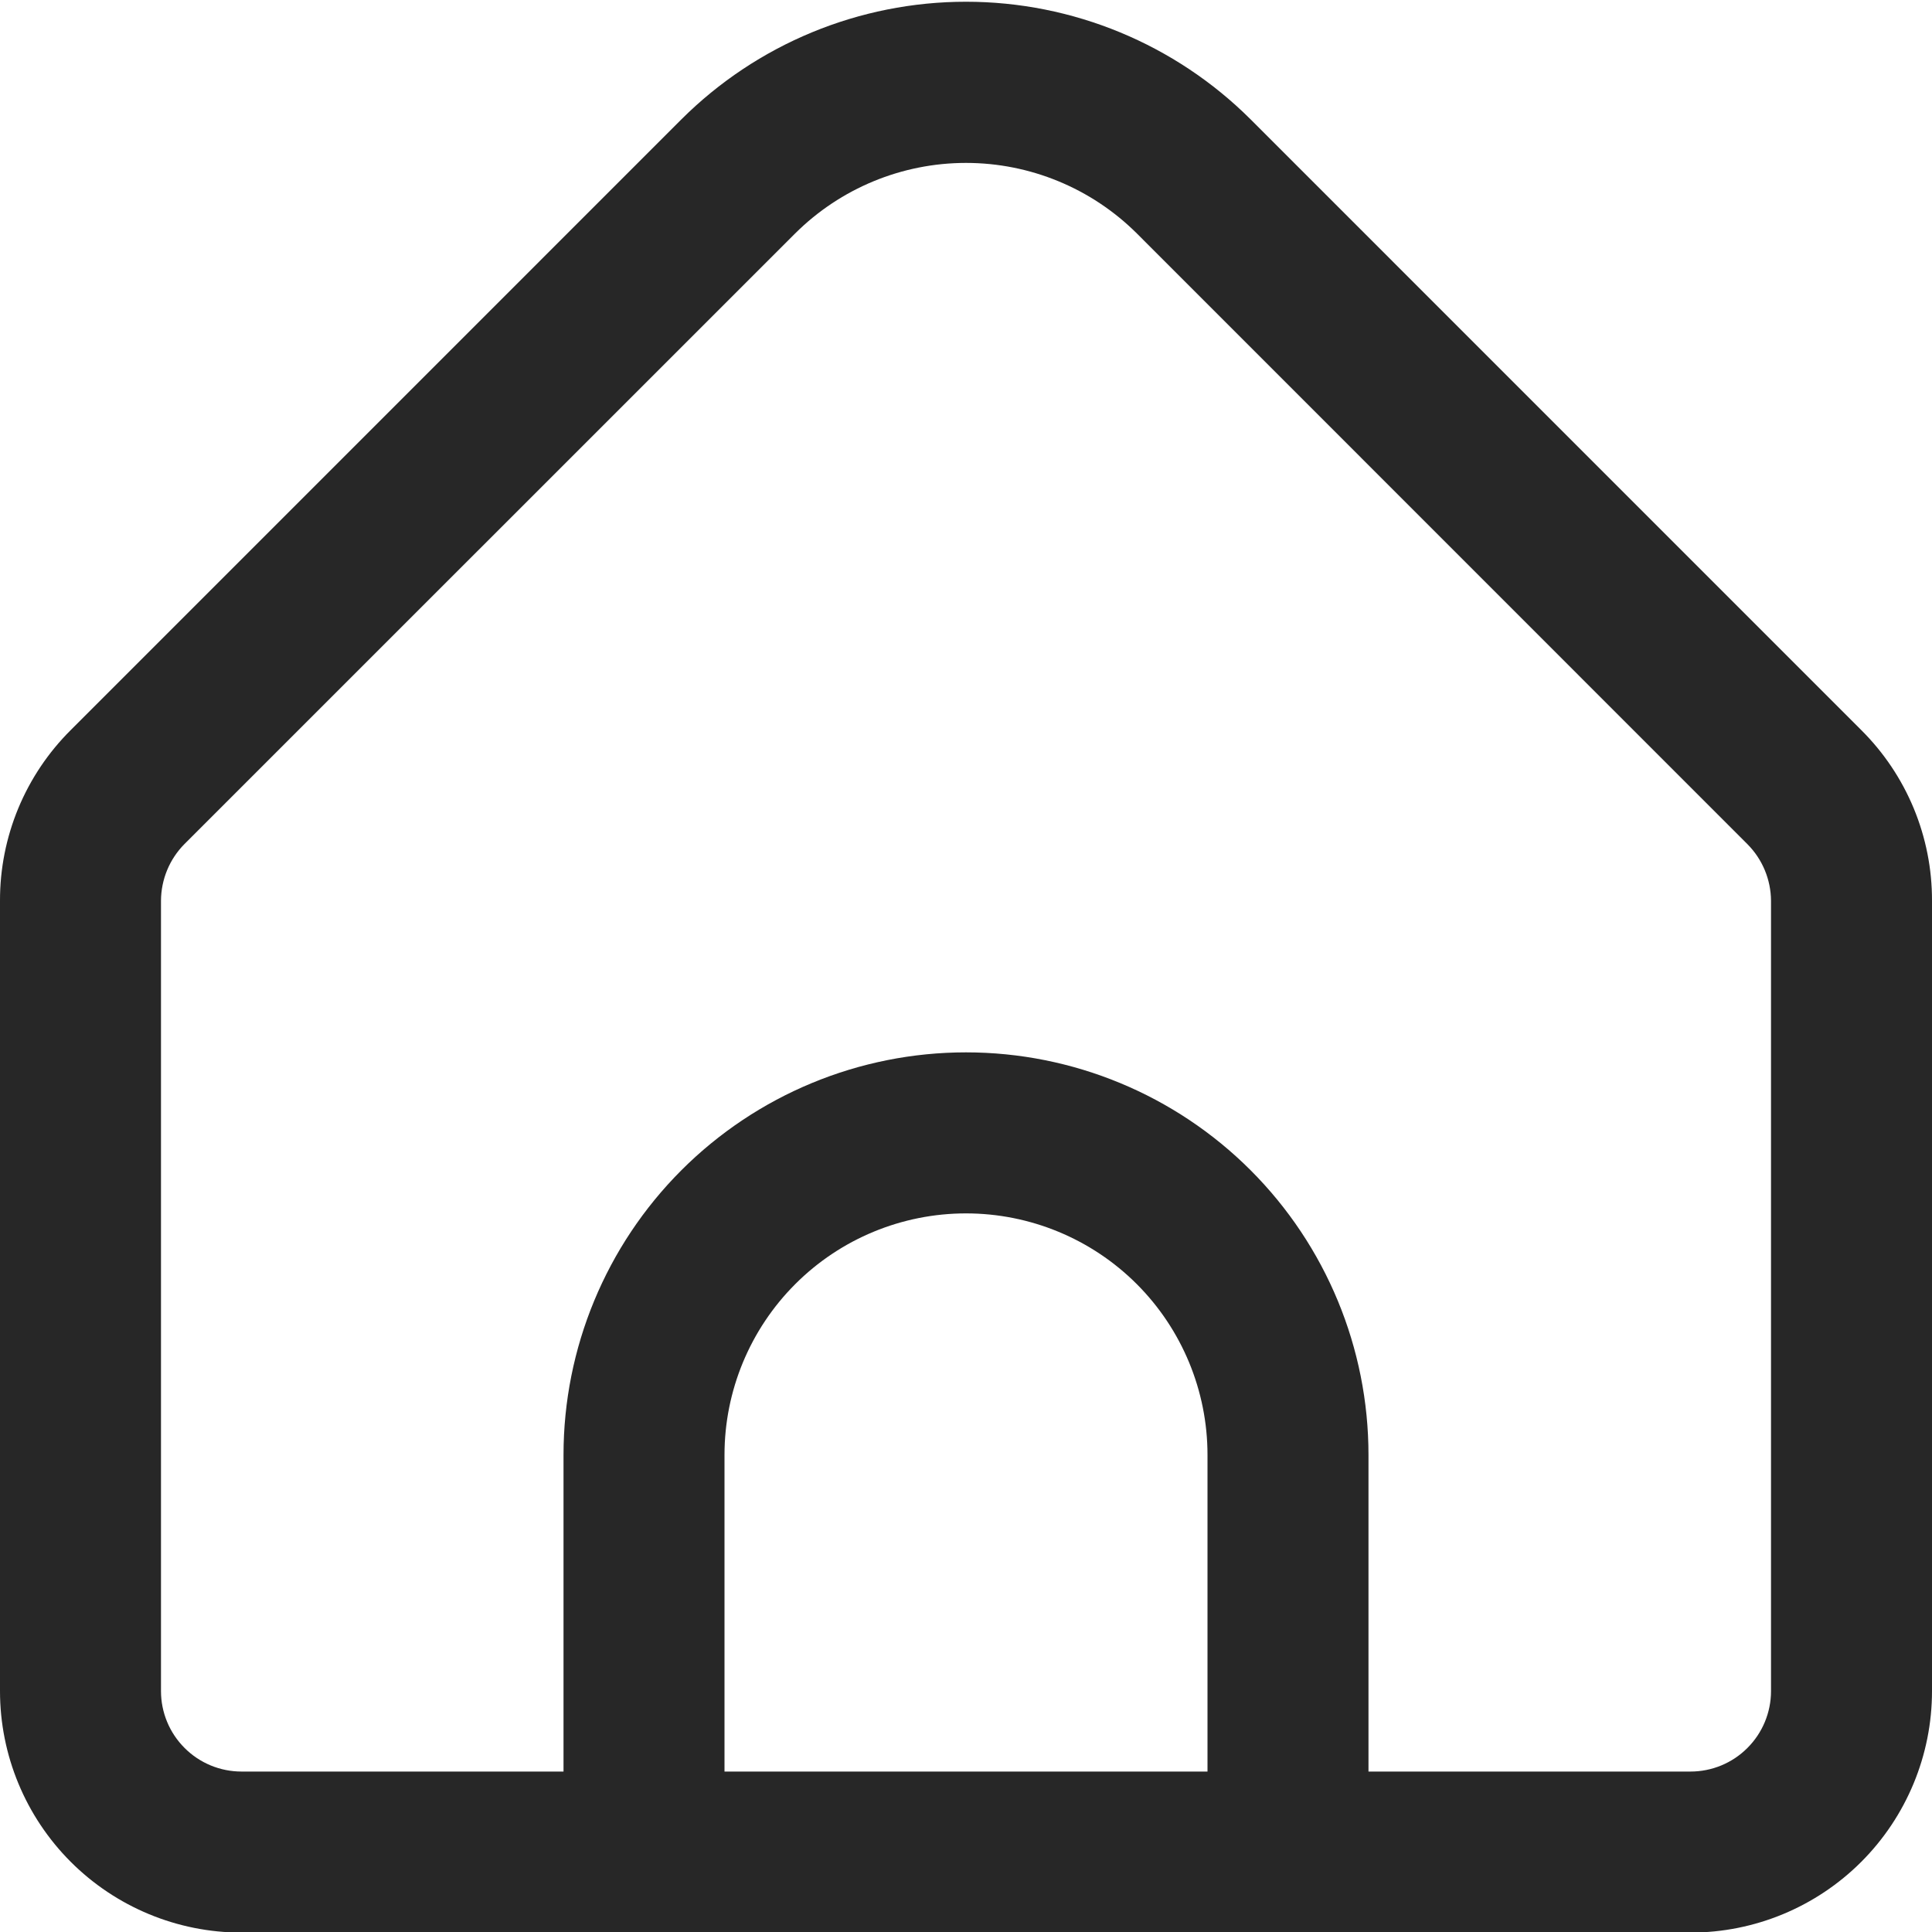 <svg width="40" height="40" viewBox="0 0 40 40" fill="none" xmlns="http://www.w3.org/2000/svg">
<path d="M38.535 15.115L25.893 2.472C24.329 0.912 22.209 0.036 20 0.036C17.791 0.036 15.671 0.912 14.107 2.472L1.465 15.115C0.999 15.578 0.63 16.129 0.378 16.736C0.127 17.343 -0.002 17.993 2.01325e-05 18.65V35.012C2.01325e-05 36.338 0.527 37.609 1.464 38.547C2.402 39.485 3.674 40.012 5 40.012H35C36.326 40.012 37.598 39.485 38.536 38.547C39.473 37.609 40 36.338 40 35.012V18.65C40.002 17.993 39.873 17.343 39.622 16.736C39.37 16.129 39.001 15.578 38.535 15.115ZM25 36.678H15V30.122C15 28.796 15.527 27.524 16.465 26.586C17.402 25.648 18.674 25.122 20 25.122C21.326 25.122 22.598 25.648 23.536 26.586C24.473 27.524 25 28.796 25 30.122V36.678ZM36.667 35.012C36.667 35.454 36.491 35.878 36.178 36.19C35.866 36.503 35.442 36.678 35 36.678H28.333V30.122C28.333 27.912 27.455 25.792 25.893 24.229C24.33 22.666 22.21 21.788 20 21.788C17.79 21.788 15.67 22.666 14.107 24.229C12.545 25.792 11.667 27.912 11.667 30.122V36.678H5C4.558 36.678 4.134 36.503 3.822 36.19C3.509 35.878 3.333 35.454 3.333 35.012V18.65C3.335 18.208 3.51 17.785 3.822 17.472L16.463 4.833C17.403 3.898 18.674 3.373 20 3.373C21.326 3.373 22.597 3.898 23.537 4.833L36.178 17.477C36.489 17.789 36.664 18.21 36.667 18.65V35.012Z" fill="#272727"/>
</svg>
